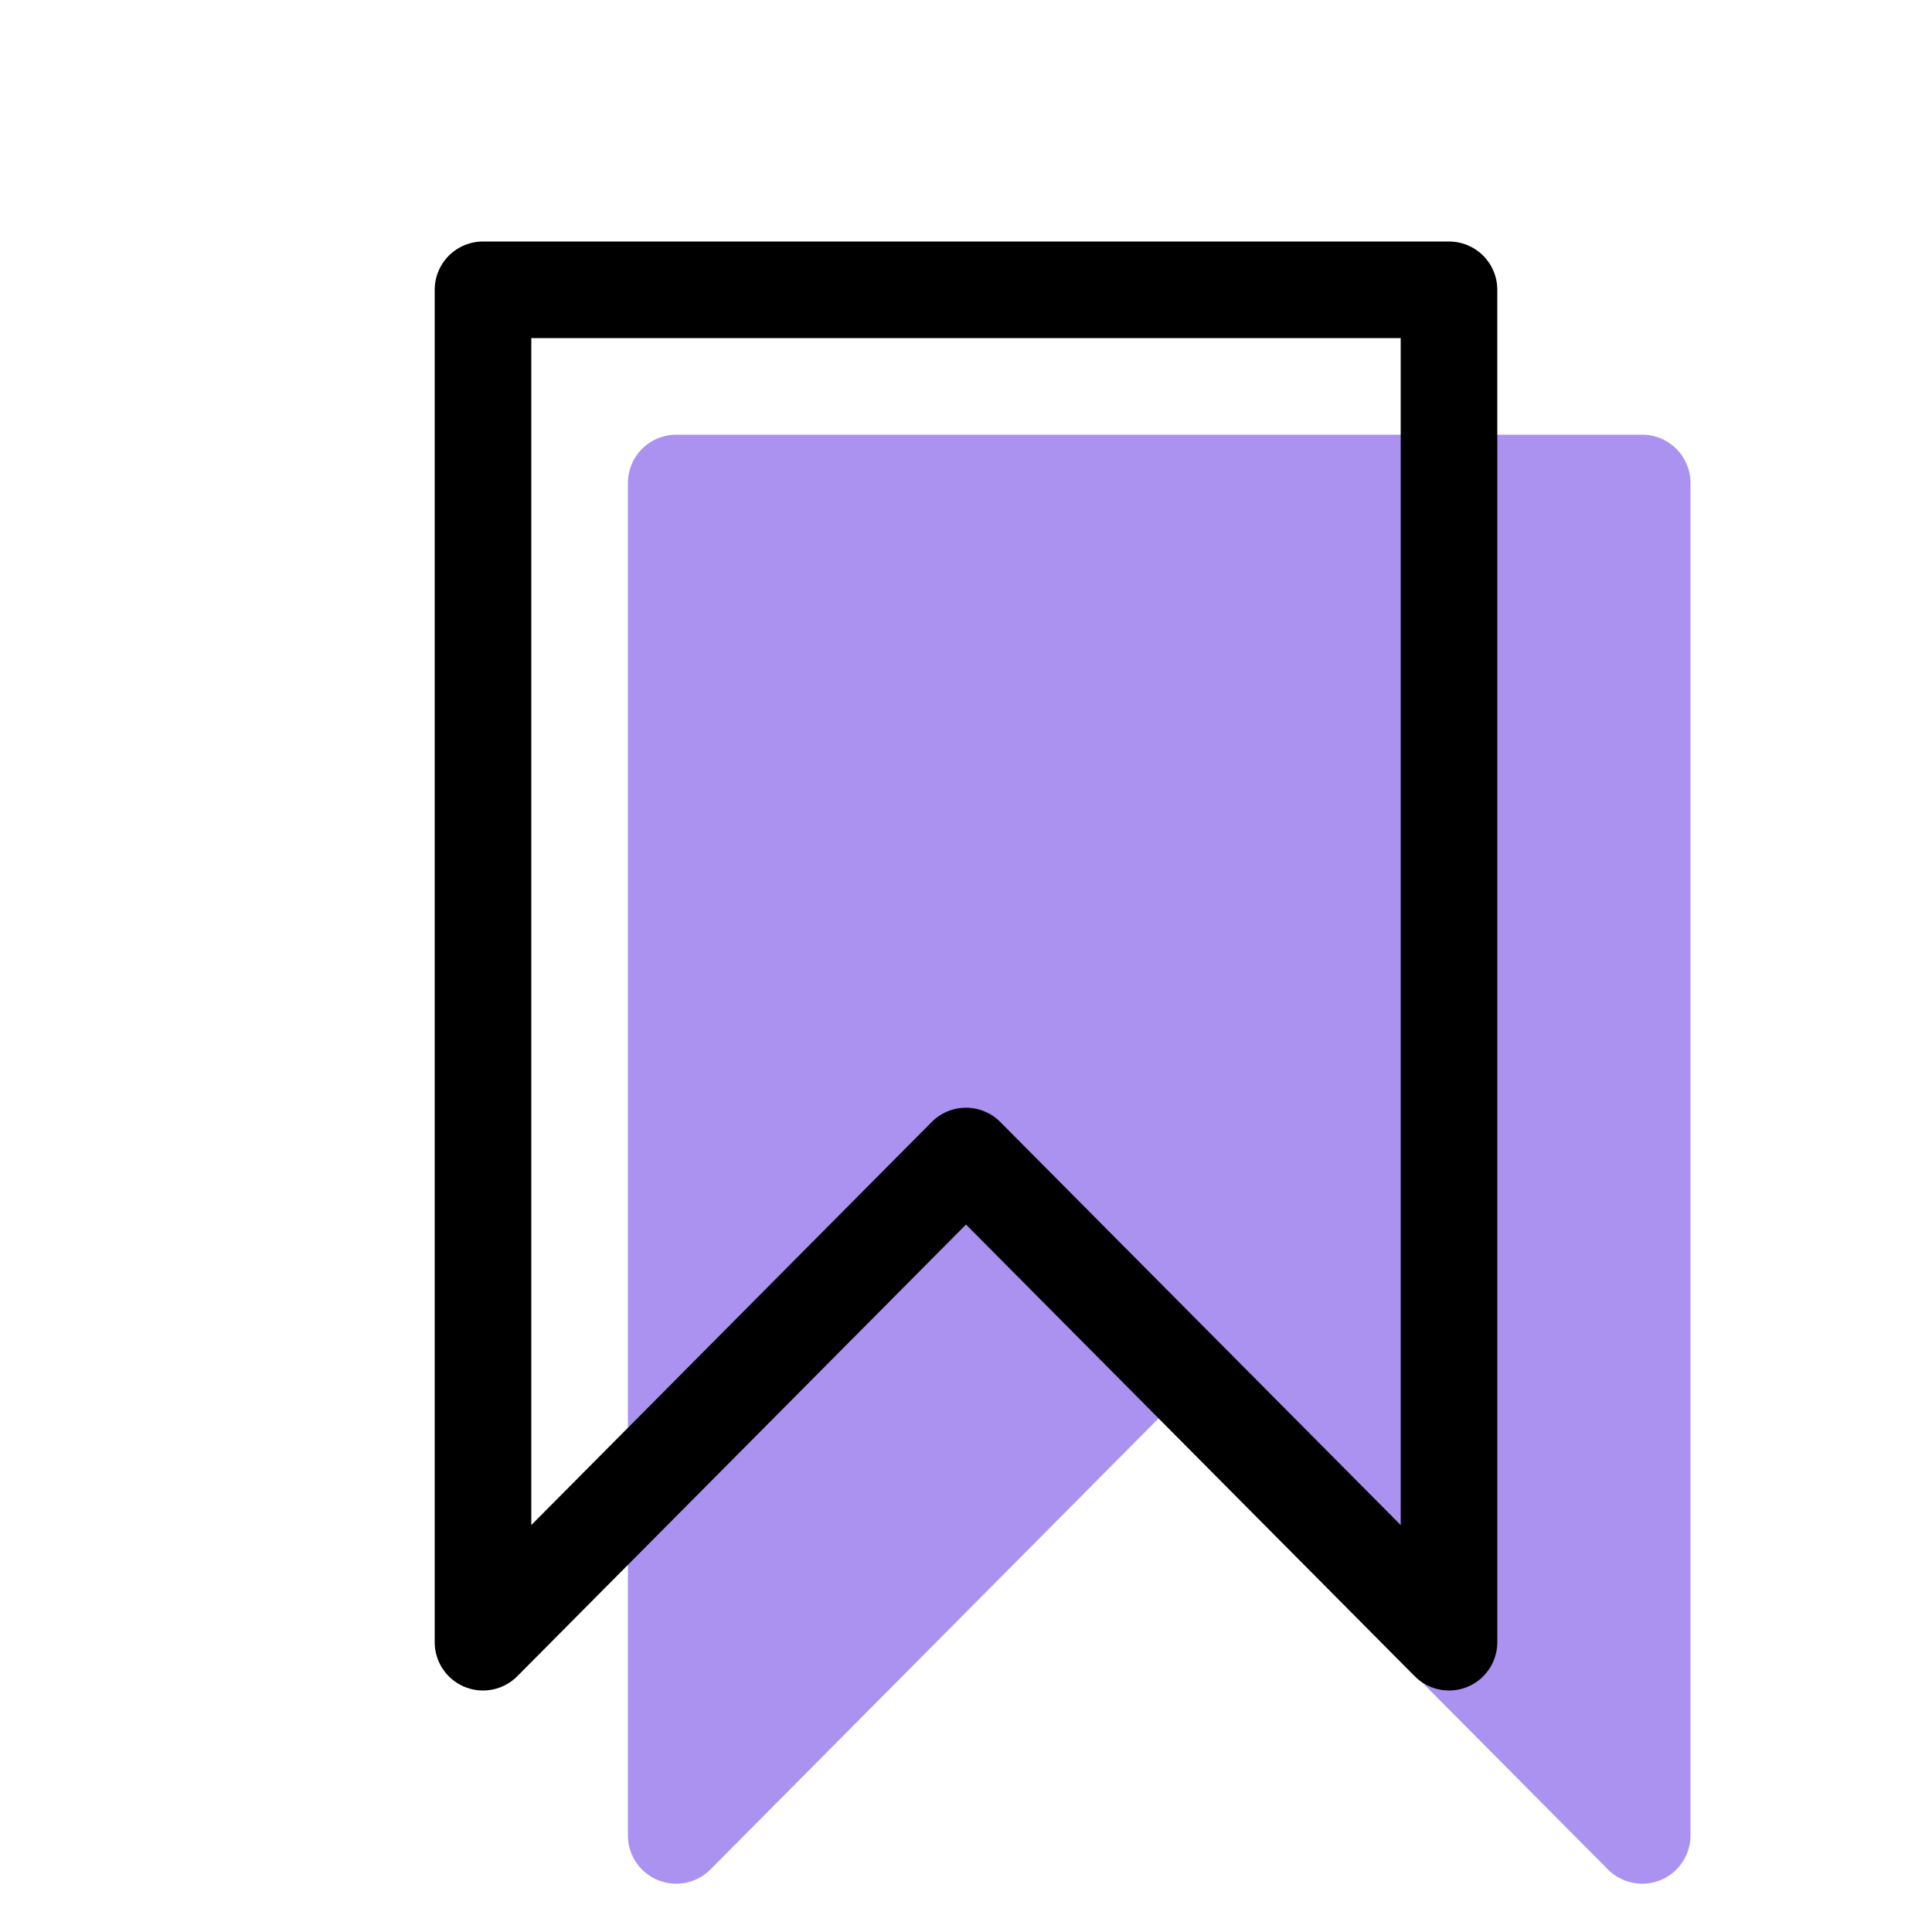 <svg xmlns="http://www.w3.org/2000/svg" width="20" height="20" viewBox="0 0 20 20">
  <g fill="none" fill-rule="evenodd" stroke-linecap="round" stroke-linejoin="round">
    <path fill="#AB92F0" stroke="#AB92F0" d="M7 5L17 5 17 19 12 13.967 7 19z"/>
    <path stroke="#000" d="M5 3L15 3 15 17 10 11.967 5 17z"/>
  </g>
</svg>
